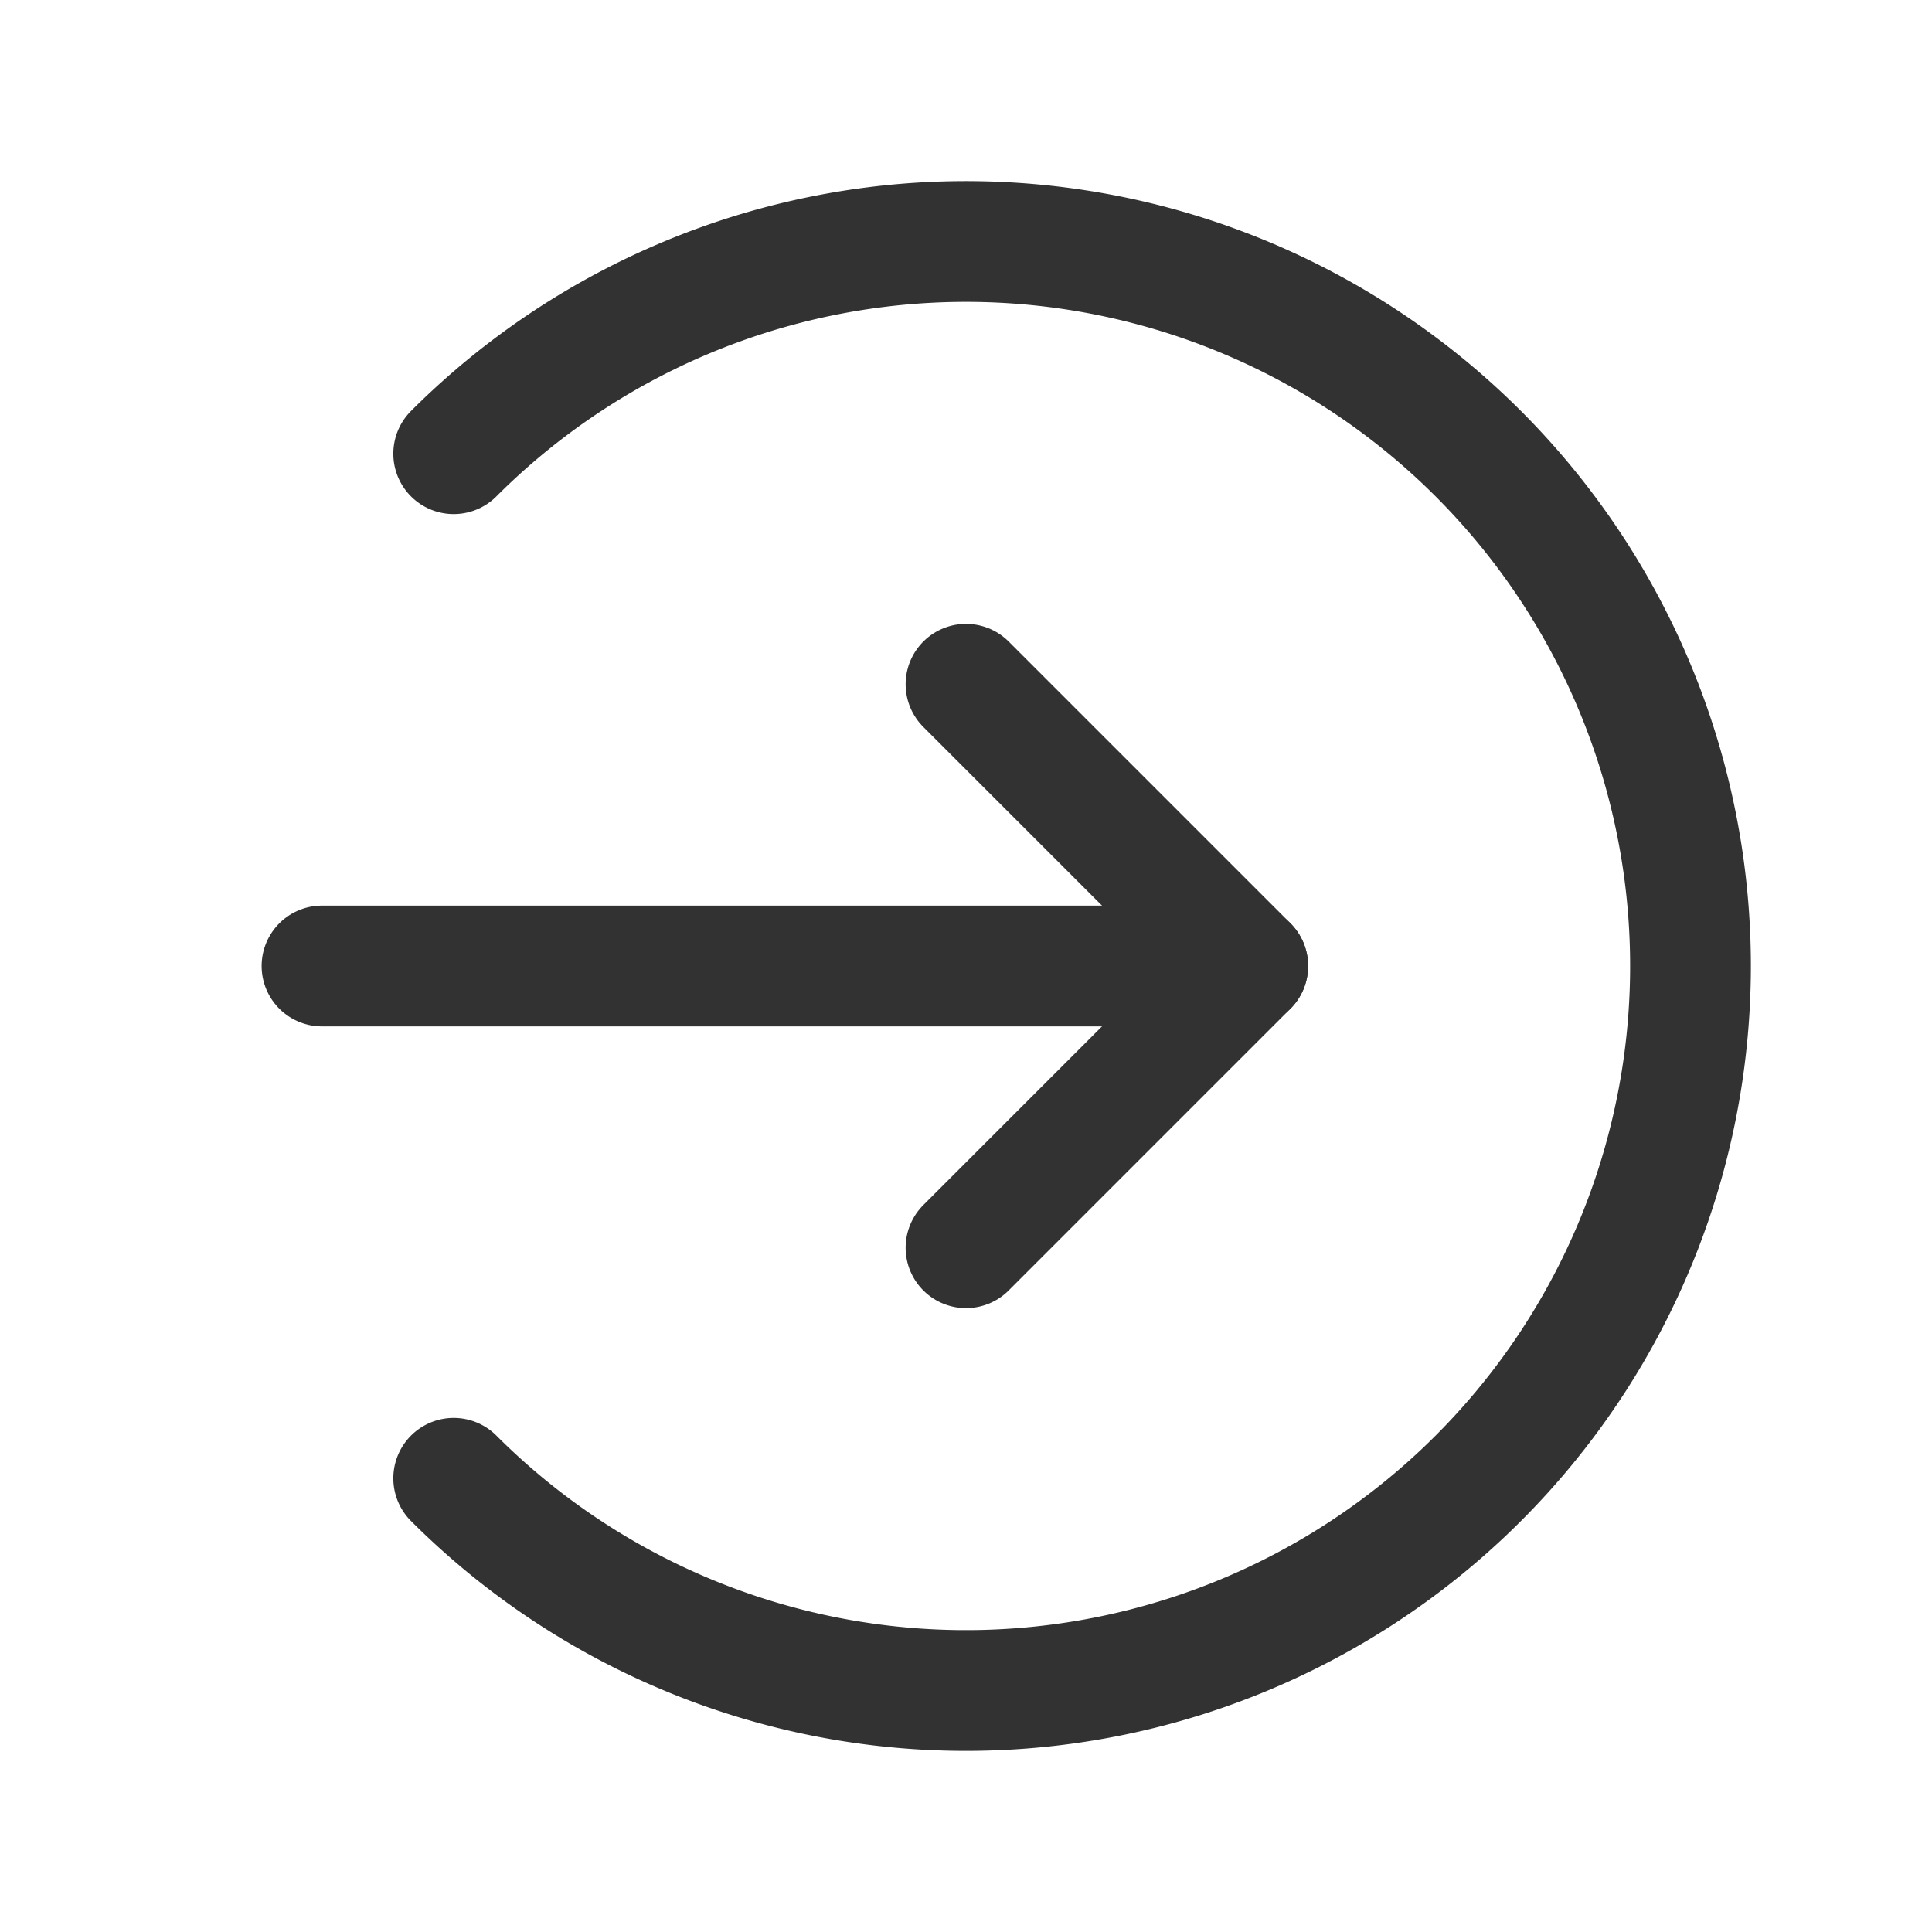 <svg xmlns="http://www.w3.org/2000/svg" viewBox="0 0 24 24"><line x1="15.5" y1="12" x2="4" y2="12" fill="none" stroke="#323232" stroke-linecap="round" stroke-linejoin="round" stroke-width="1.5"/><polyline points="12 8.5 15.5 12 12 15.5" fill="none" stroke="#323232" stroke-linecap="round" stroke-linejoin="round" stroke-width="1.5"/><path d="M5.636,5.636a9,9,0,1,1,0,12.728" fill="none" stroke="#323232" stroke-linecap="round" stroke-linejoin="round" stroke-width="1.5"/></svg>